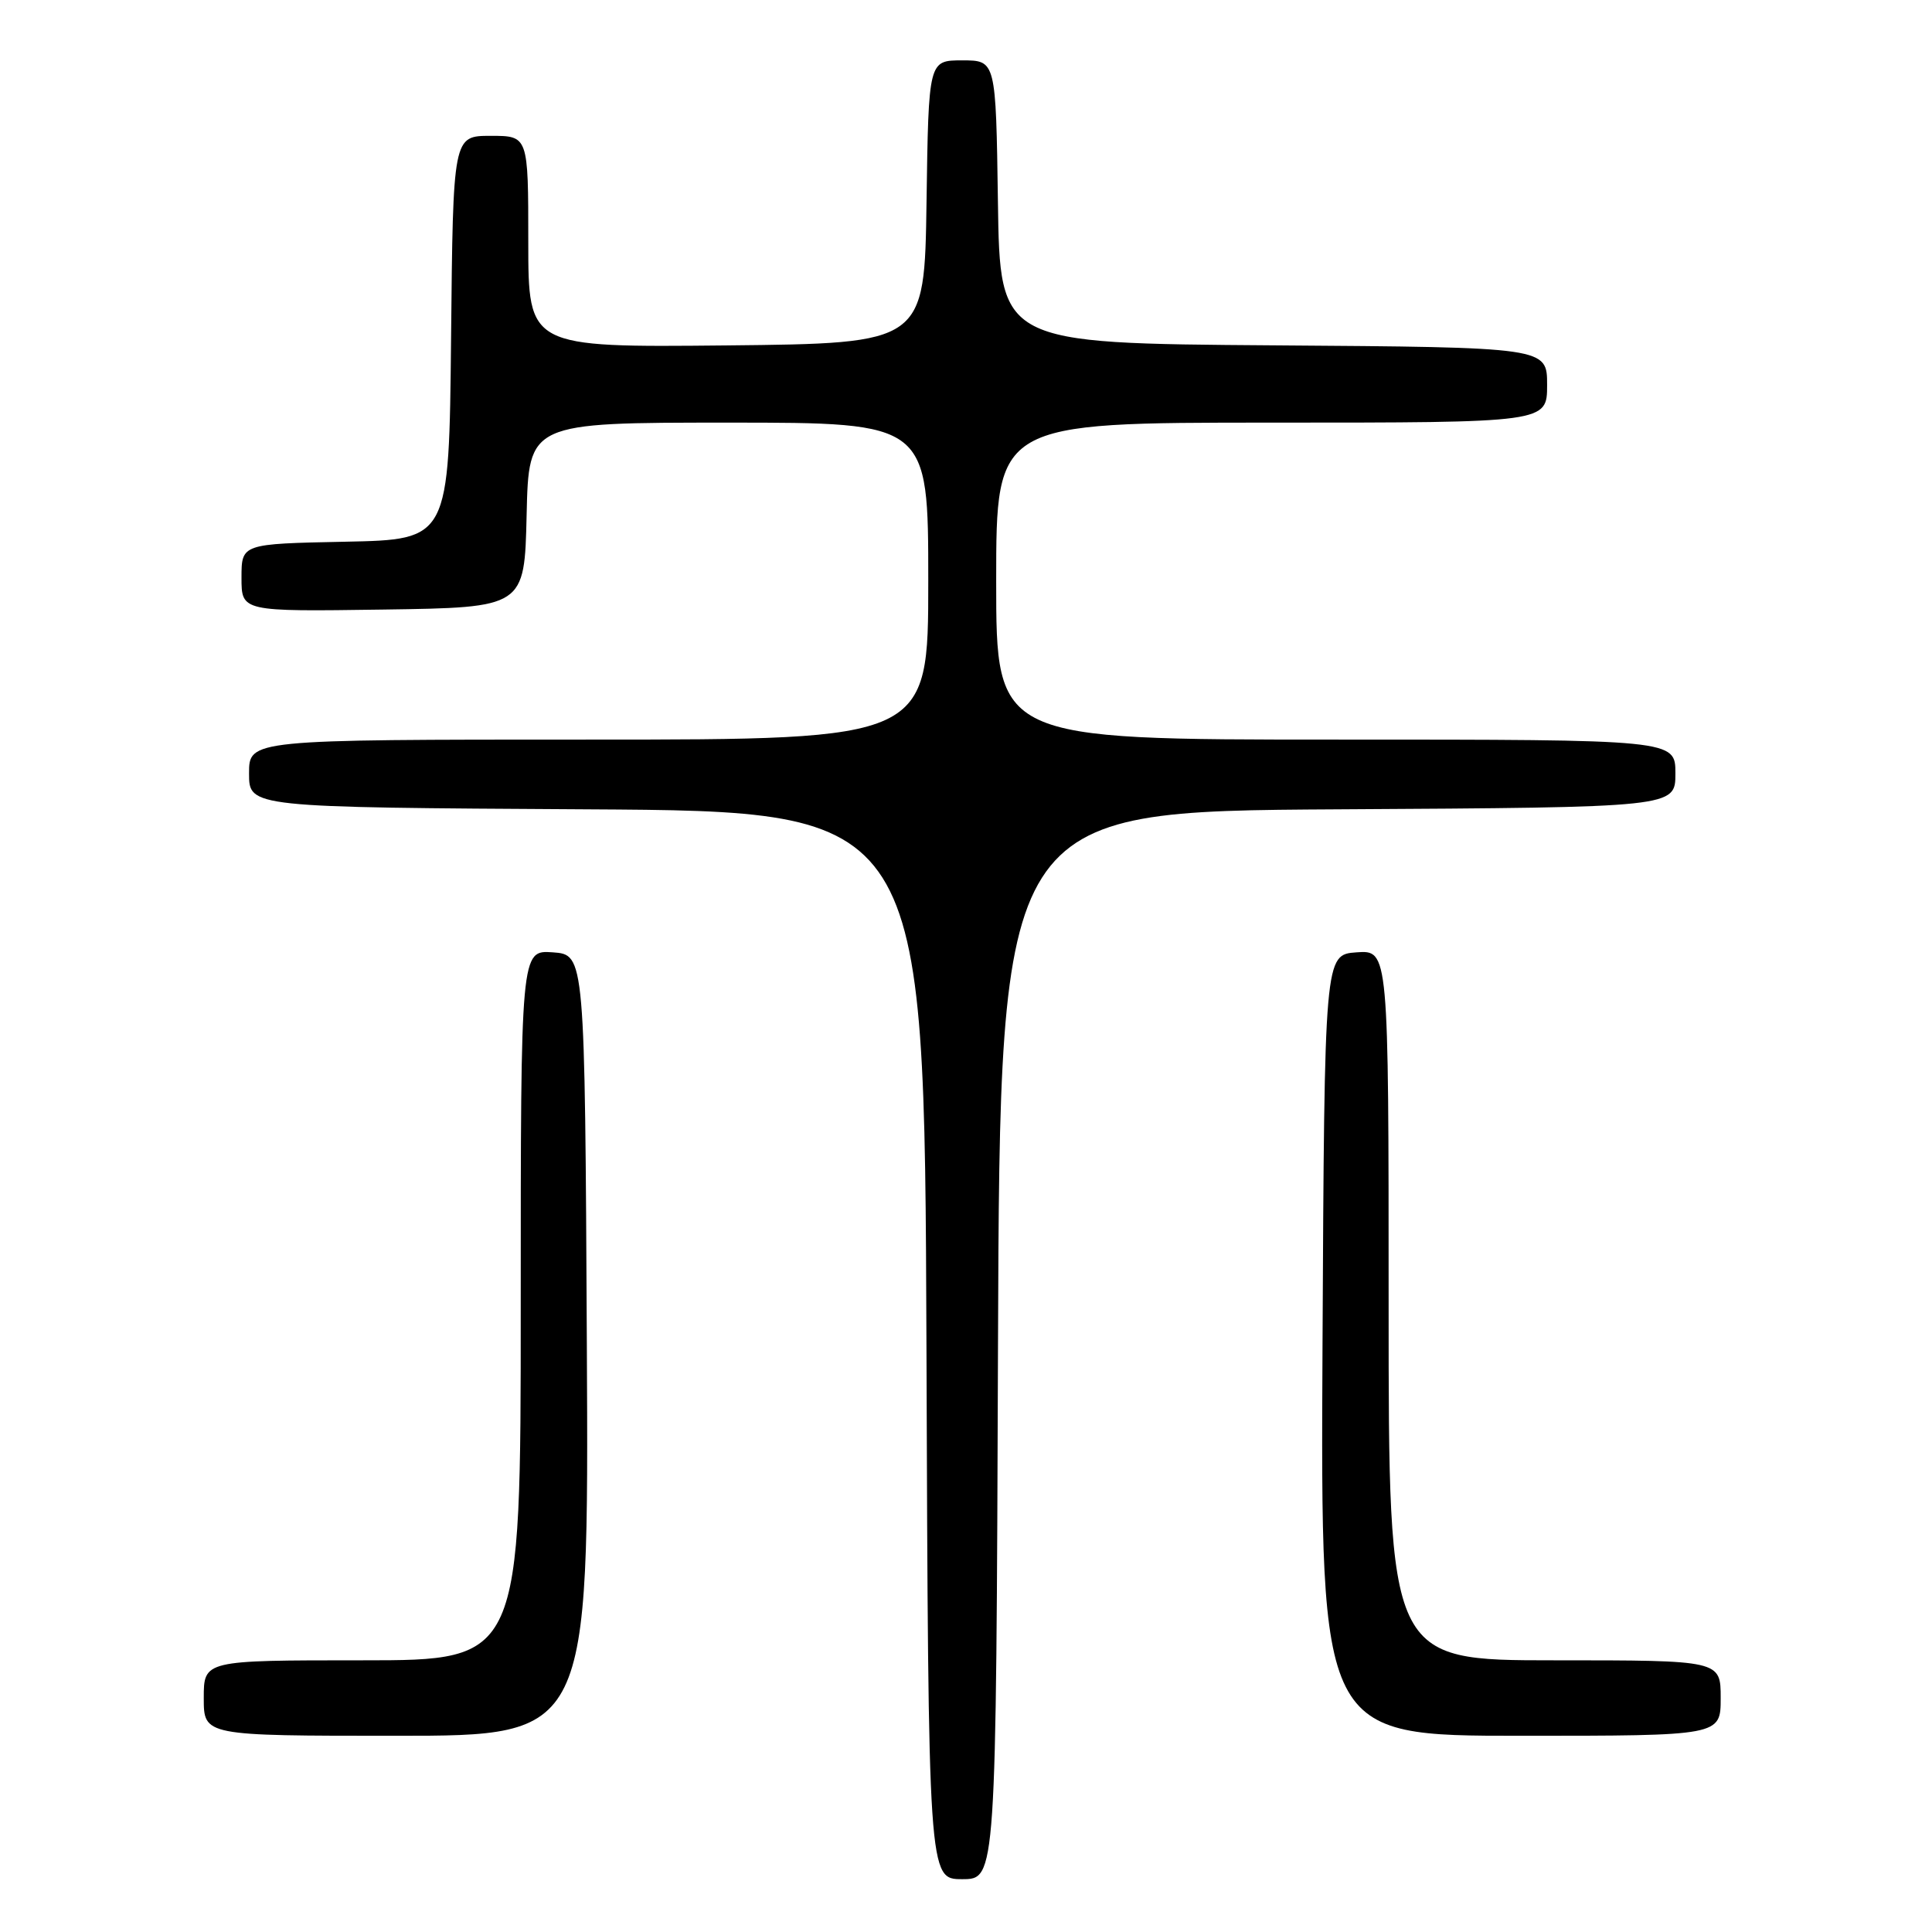 <?xml version="1.0" encoding="UTF-8" standalone="no"?>
<!DOCTYPE svg PUBLIC "-//W3C//DTD SVG 1.1//EN" "http://www.w3.org/Graphics/SVG/1.1/DTD/svg11.dtd" >
<svg xmlns="http://www.w3.org/2000/svg" xmlns:xlink="http://www.w3.org/1999/xlink" version="1.1" viewBox="0 0 256 256">
 <g >
 <path fill="currentColor"
d=" M 132.24 178.25 C 132.50 107.50 132.50 107.50 177.25 107.24 C 222.00 106.98 222.00 106.98 222.00 102.49 C 222.00 98.00 222.00 98.00 177.00 98.00 C 132.00 98.00 132.00 98.00 132.00 77.00 C 132.00 56.00 132.00 56.00 168.50 56.00 C 205.00 56.00 205.00 56.00 205.00 51.01 C 205.00 46.02 205.00 46.02 168.75 45.76 C 132.50 45.50 132.50 45.50 132.23 26.75 C 131.96 8.00 131.96 8.00 127.50 8.00 C 123.04 8.00 123.04 8.00 122.77 26.75 C 122.50 45.50 122.50 45.50 96.25 45.77 C 70.00 46.03 70.00 46.03 70.00 32.02 C 70.00 18.00 70.00 18.00 65.02 18.00 C 60.03 18.00 60.03 18.00 59.77 44.75 C 59.50 71.50 59.50 71.50 45.75 71.78 C 32.00 72.06 32.00 72.06 32.00 76.55 C 32.00 81.04 32.00 81.04 50.75 80.77 C 69.50 80.50 69.50 80.50 69.78 68.25 C 70.06 56.00 70.06 56.00 96.53 56.00 C 123.00 56.00 123.00 56.00 123.00 77.00 C 123.00 98.00 123.00 98.00 78.00 98.00 C 33.00 98.00 33.00 98.00 33.00 102.49 C 33.00 106.98 33.00 106.98 77.75 107.24 C 122.50 107.50 122.50 107.50 122.76 178.25 C 123.01 249.00 123.01 249.00 127.50 249.00 C 131.99 249.00 131.99 249.00 132.24 178.25 Z  M 77.76 178.25 C 77.50 126.50 77.50 126.50 73.25 126.19 C 69.00 125.89 69.00 125.89 69.00 172.94 C 69.00 220.00 69.00 220.00 48.00 220.00 C 27.00 220.00 27.00 220.00 27.00 225.00 C 27.00 230.00 27.00 230.00 52.51 230.00 C 78.02 230.00 78.02 230.00 77.76 178.25 Z  M 228.00 225.00 C 228.00 220.00 228.00 220.00 206.00 220.00 C 184.00 220.00 184.00 220.00 184.00 172.94 C 184.00 125.89 184.00 125.89 179.75 126.19 C 175.50 126.50 175.50 126.50 175.24 178.25 C 174.98 230.00 174.98 230.00 201.49 230.00 C 228.00 230.00 228.00 230.00 228.00 225.00 Z "/>
</g>
</svg>